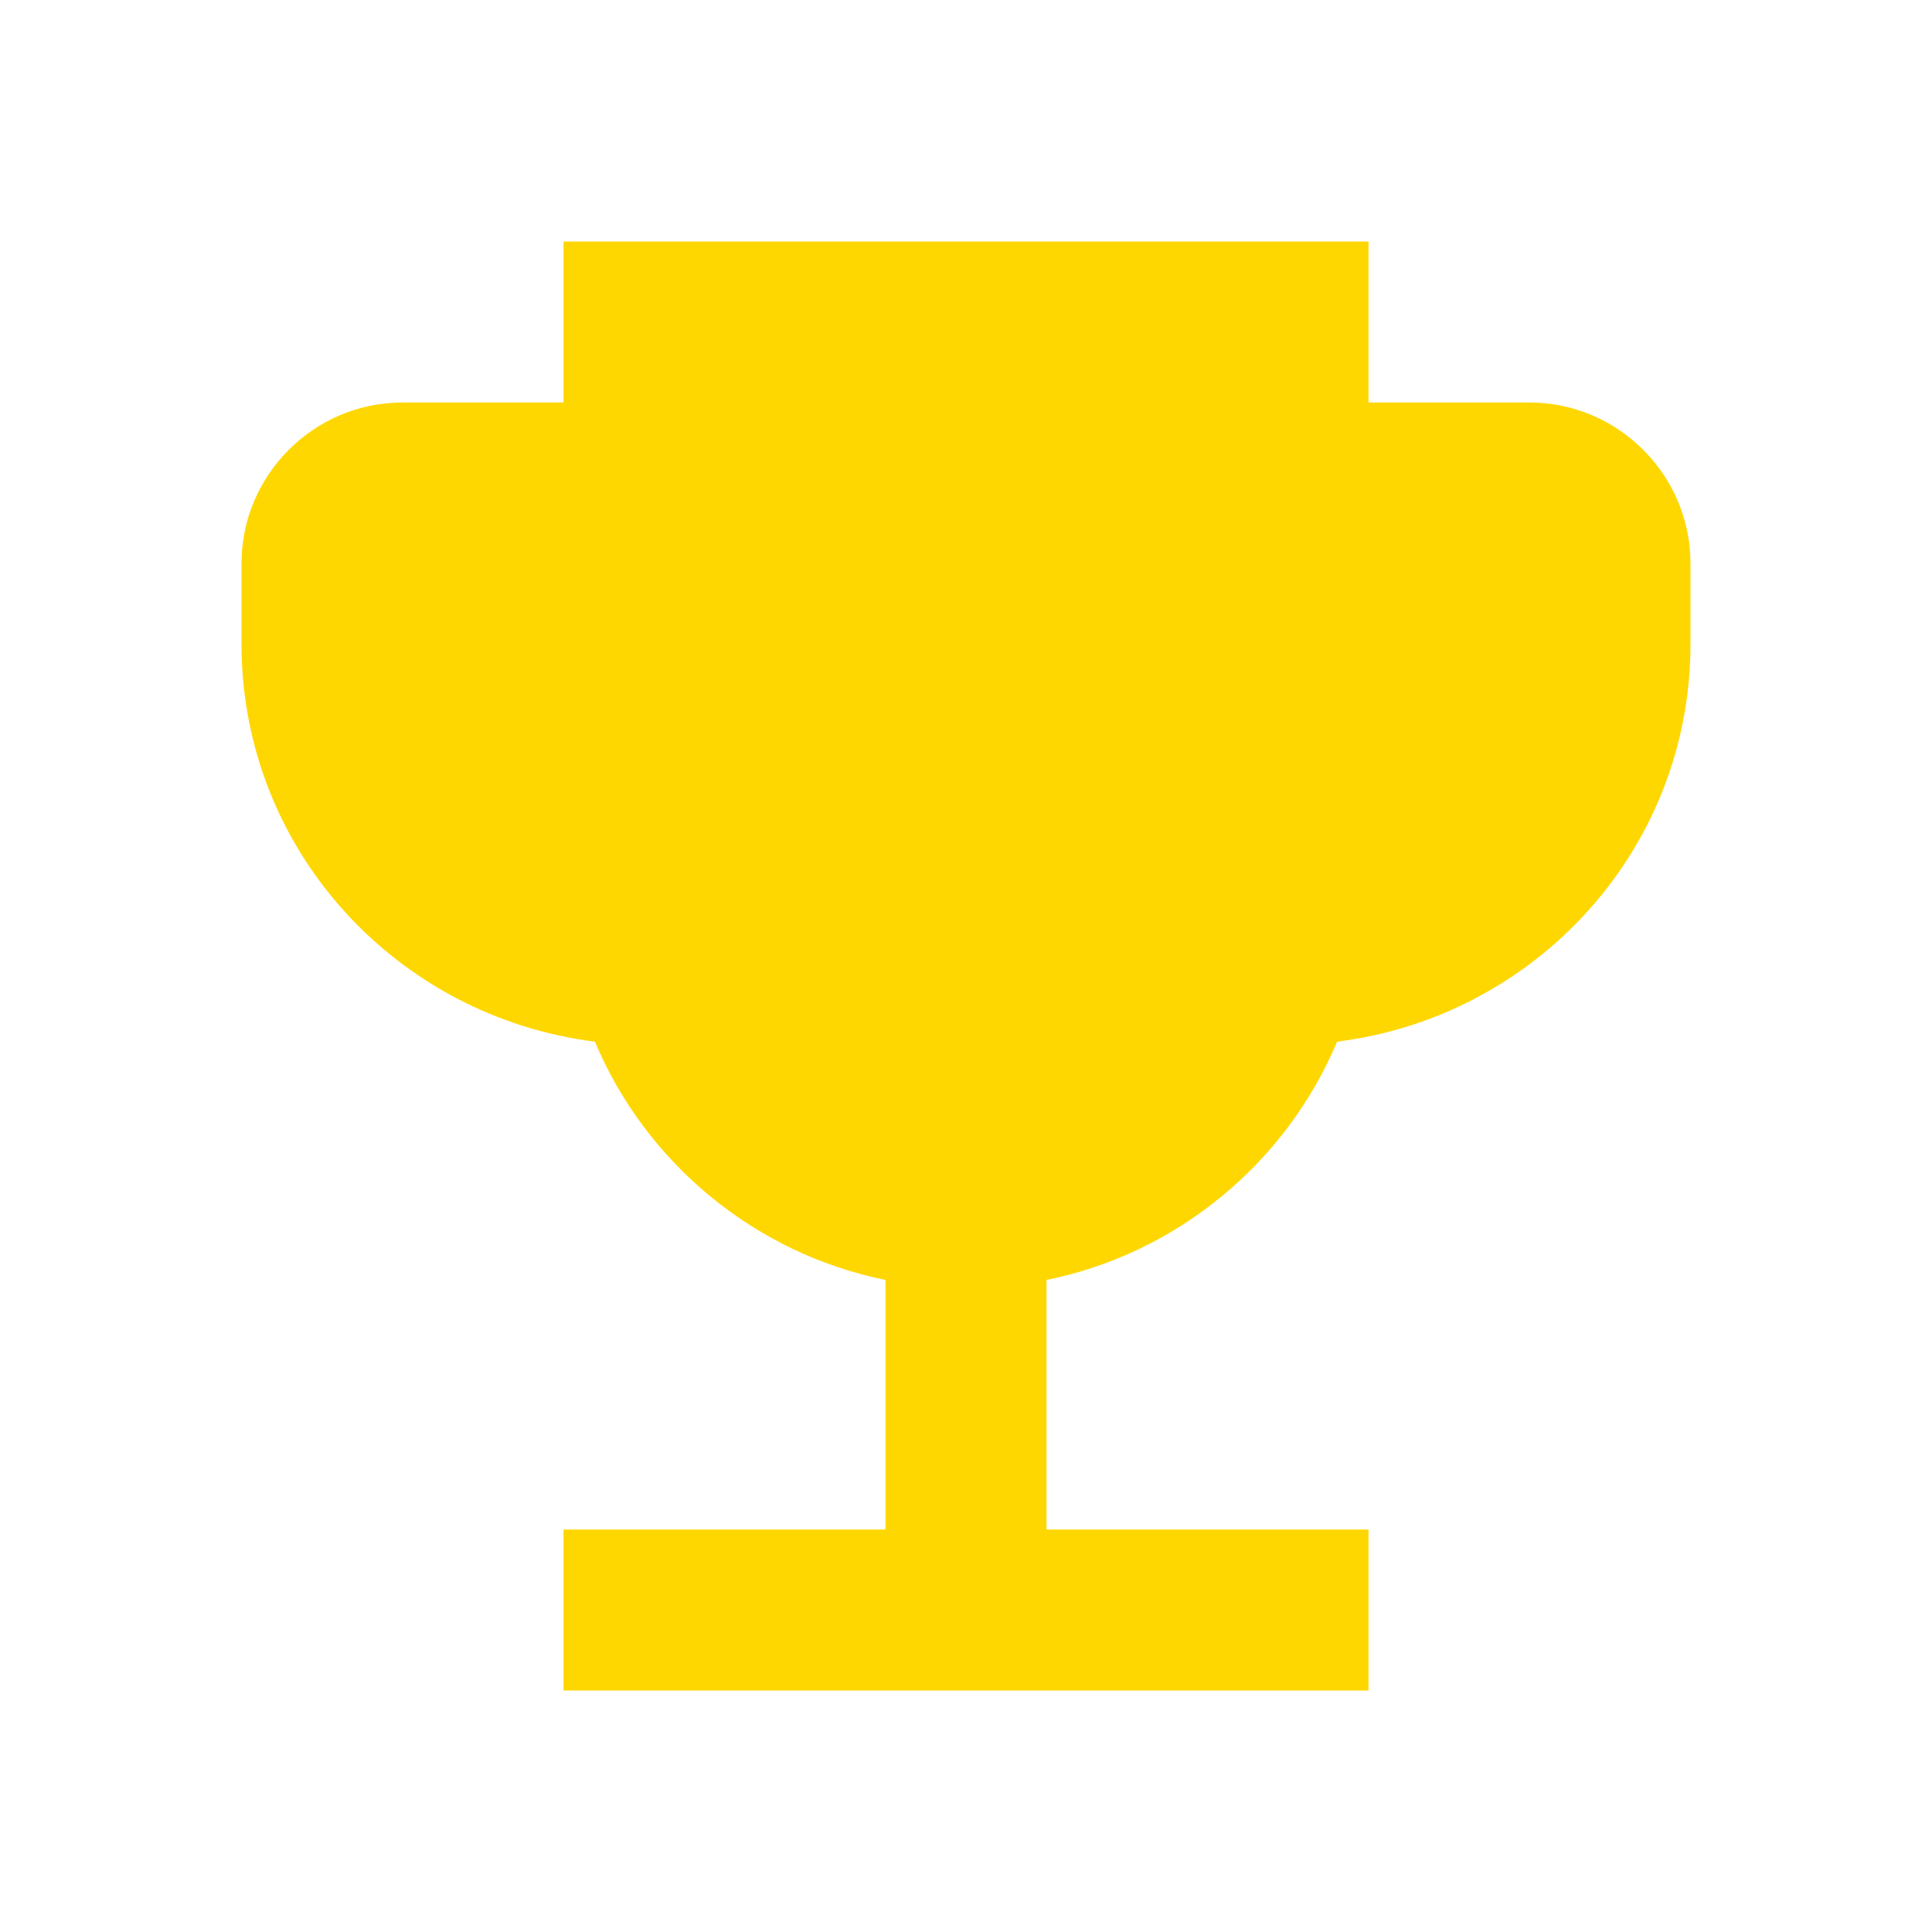 <?xml version="1.0" encoding="UTF-8"?>
<svg xmlns="http://www.w3.org/2000/svg" width="24" height="24" viewBox="0 0 24 24">
  <style>
    path {
      fill: #FFD700;
    }
  </style>
  <!-- Trophy cup -->
  <path d="M19 5h-2V3H7v2H5c-1.1 0-2 .9-2 2v1c0 2.55 1.92 4.63 4.39 4.94.63 1.5 1.98 2.63 3.61 2.96V19H7v2h10v-2h-4v-3.1c1.63-.33 2.98-1.46 3.61-2.96C19.08 12.63 21 10.55 21 8V7c0-1.1-.9-2-2-2z"/>
  <!-- Mining pickaxe -->
  <path d="M7 10l2-2 2 2" opacity="0.8"/>
  <!-- Number one rank -->
  <path d="M11 7h2v6h-2z" opacity="0.7"/>
  <!-- Star decoration -->
  <path d="M12 4l1 2-1 2-1-2z" opacity="0.6"/>
</svg>